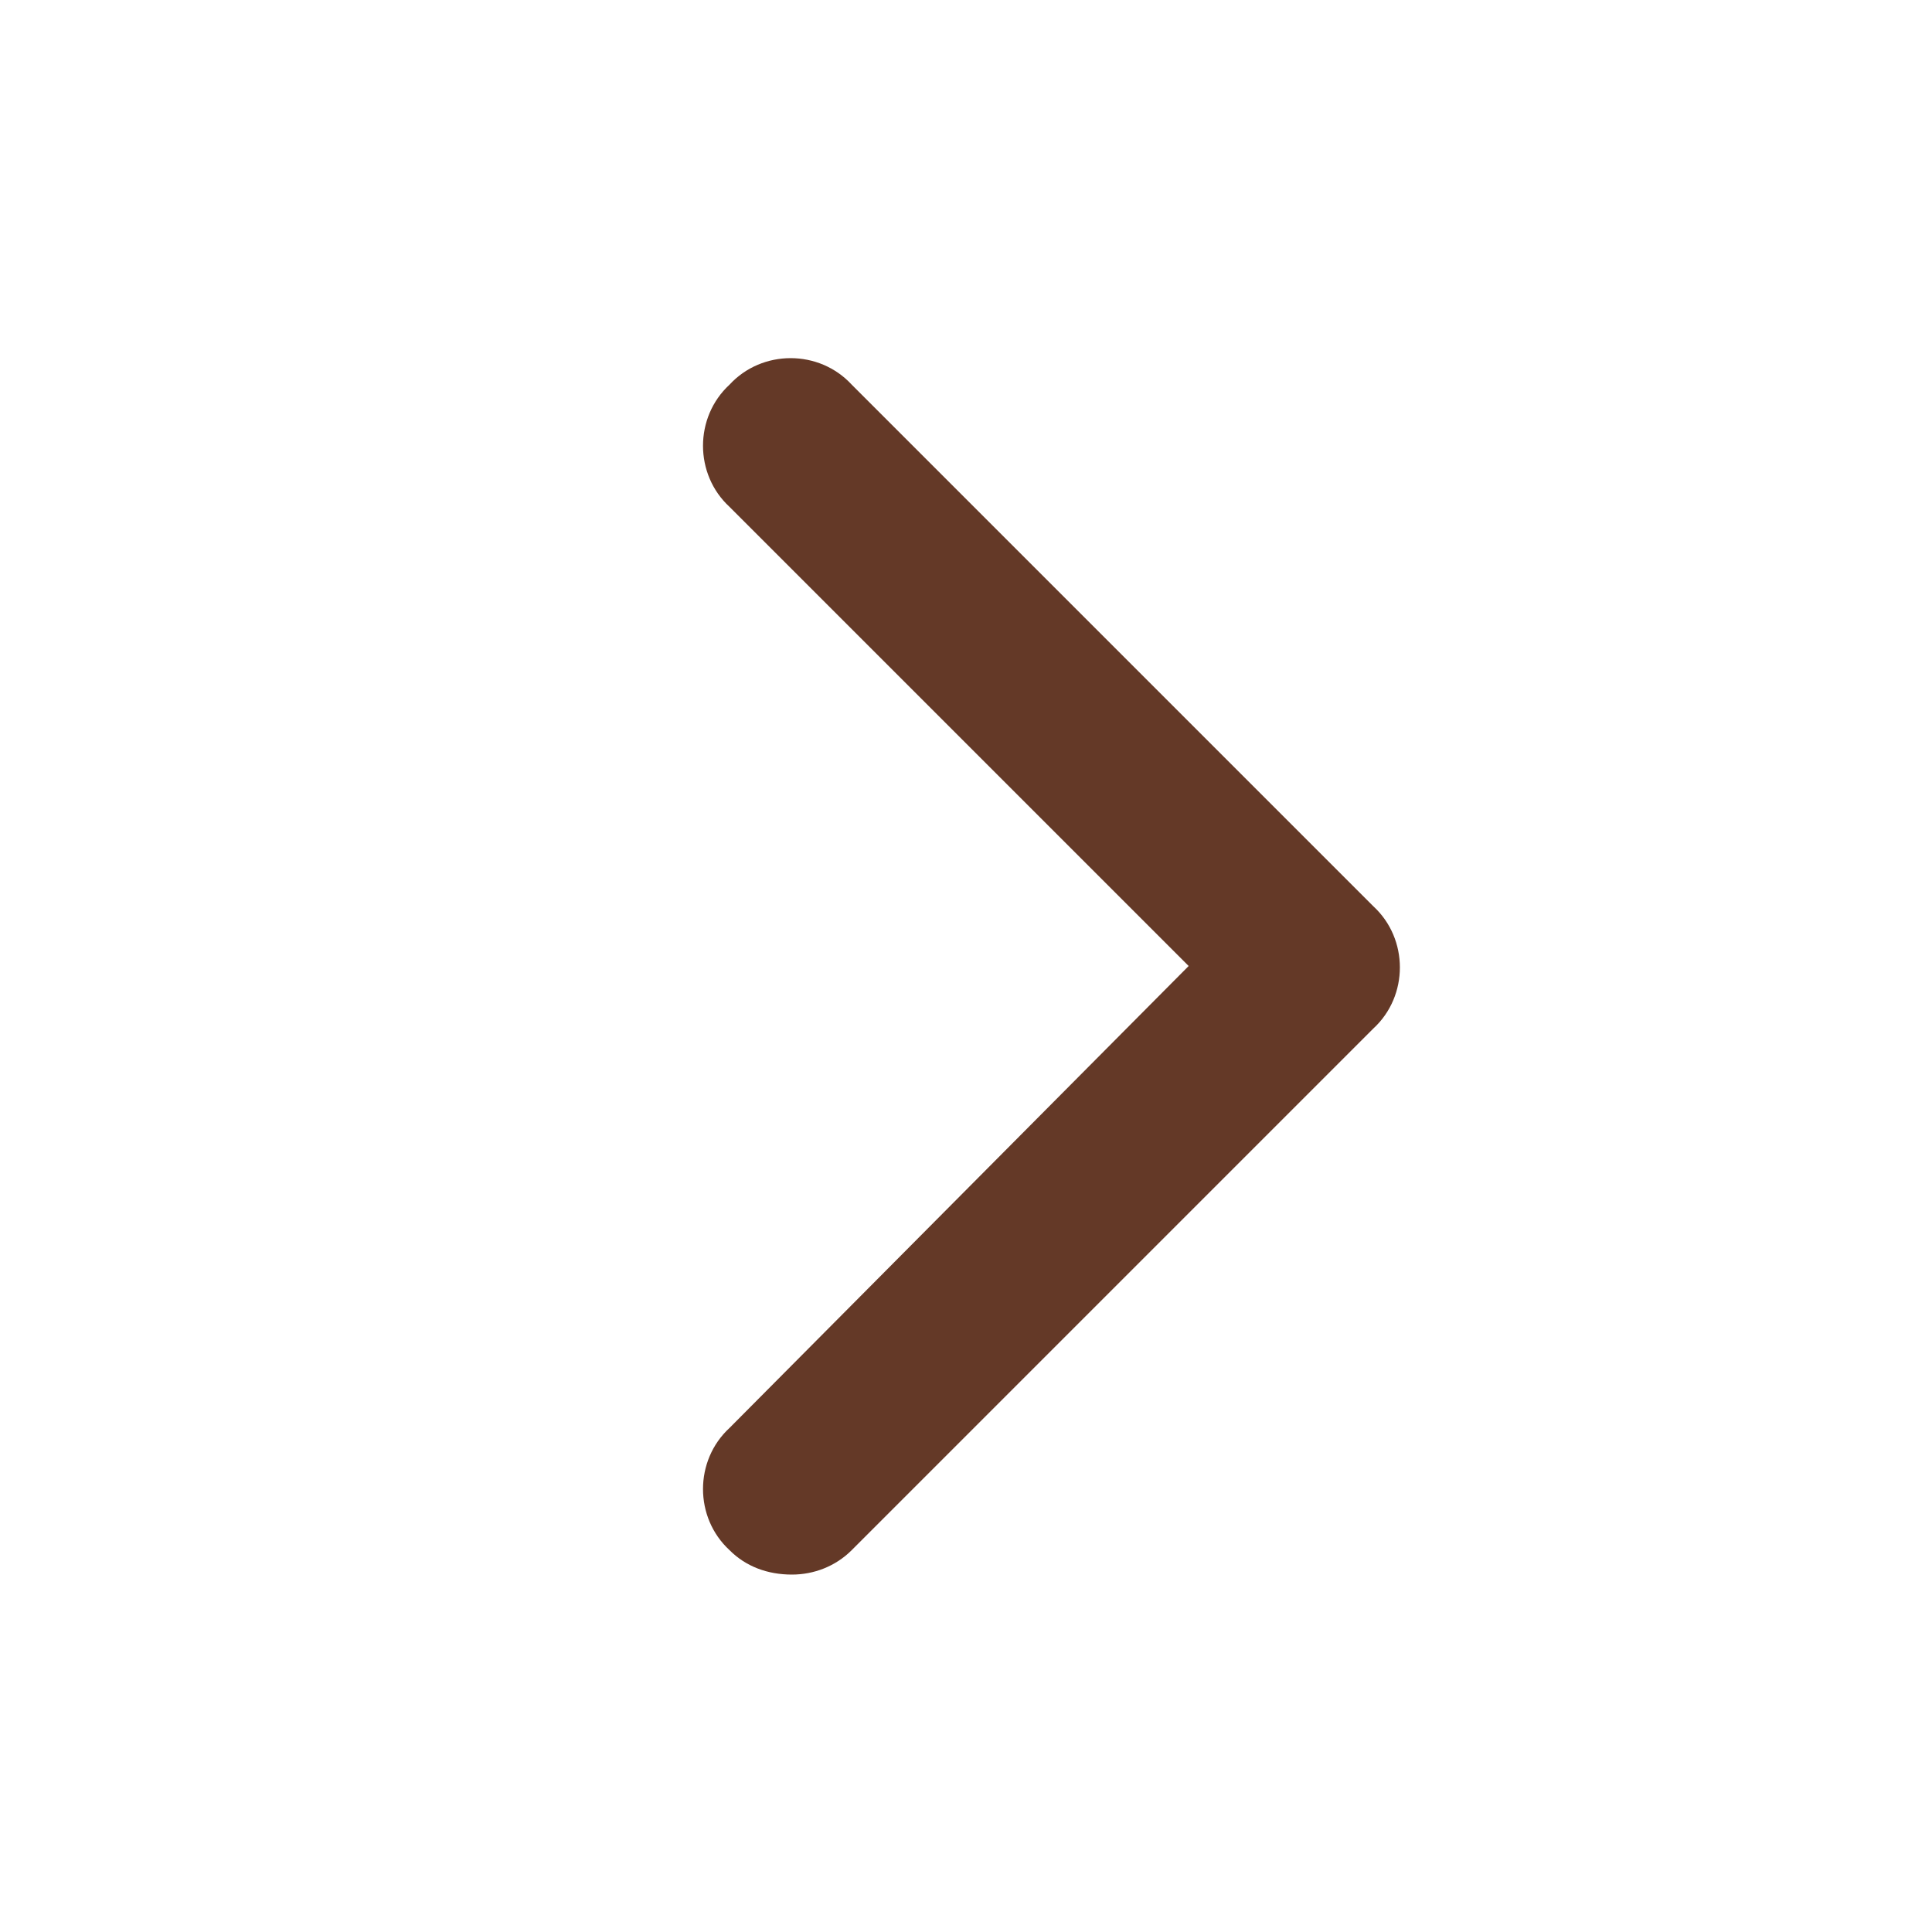 <svg width="20" height="20" viewBox="0 0 20 20" fill="none" xmlns="http://www.w3.org/2000/svg">
<path d="M8.198 16.3C7.945 16.3 7.72 16.216 7.552 16.047C7.186 15.71 7.186 15.119 7.552 14.782L12.305 10L7.552 5.247C7.186 4.91 7.186 4.319 7.552 3.982C7.889 3.616 8.48 3.616 8.817 3.982L14.217 9.382C14.583 9.719 14.583 10.31 14.217 10.647L8.817 16.047C8.648 16.216 8.423 16.3 8.198 16.3Z" fill="#643927"/>
</svg>
